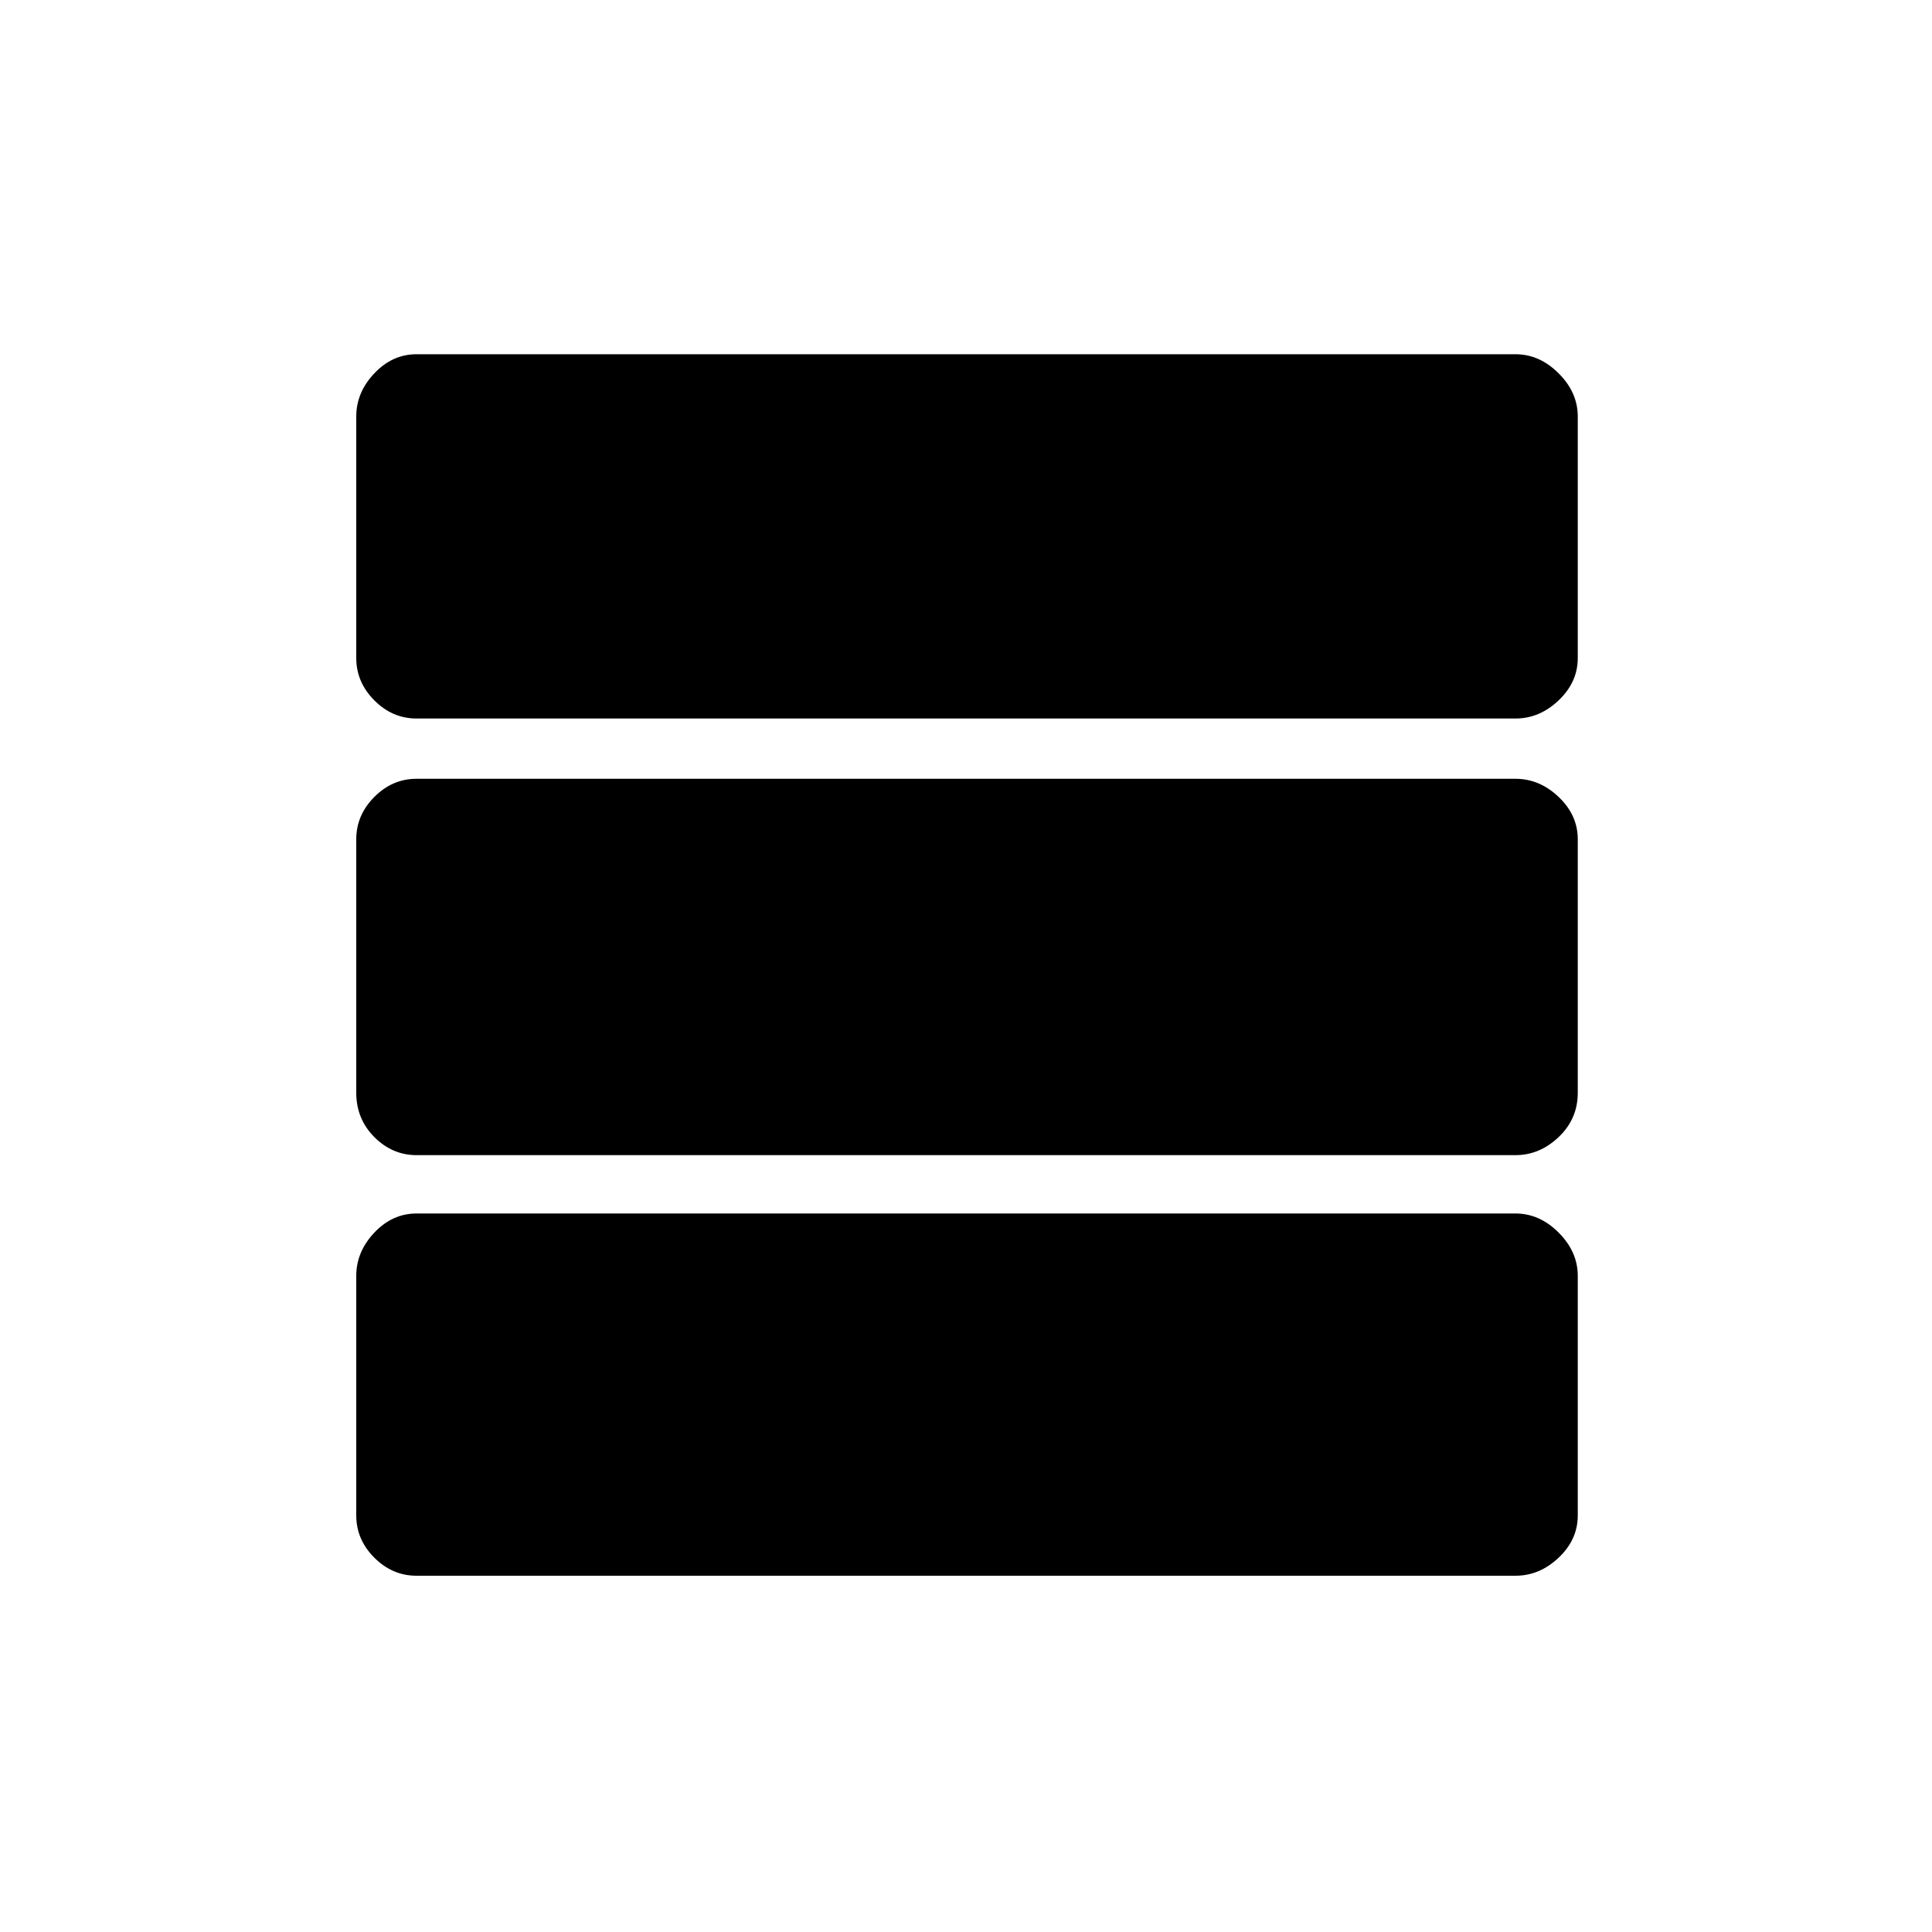 <svg xmlns="http://www.w3.org/2000/svg" height="20" width="20"><path d="M16.333 6.812q0 .25-.198.438-.197.188-.447.188H4.312q-.25 0-.437-.188t-.187-.438v-2.5q0-.25.187-.447.187-.198.437-.198h11.376q.25 0 .447.198.198.197.198.447Zm0 4.5q0 .271-.198.459-.197.187-.447.187H4.312q-.25 0-.437-.187-.187-.188-.187-.459V8.688q0-.25.187-.438t.437-.188h11.376q.25 0 .447.188.198.188.198.438Zm0 4.376q0 .25-.198.437-.197.187-.447.187H4.312q-.25 0-.437-.187t-.187-.437v-2.48q0-.25.187-.448t.437-.198h11.376q.25 0 .447.198.198.198.198.448Z"/></svg>